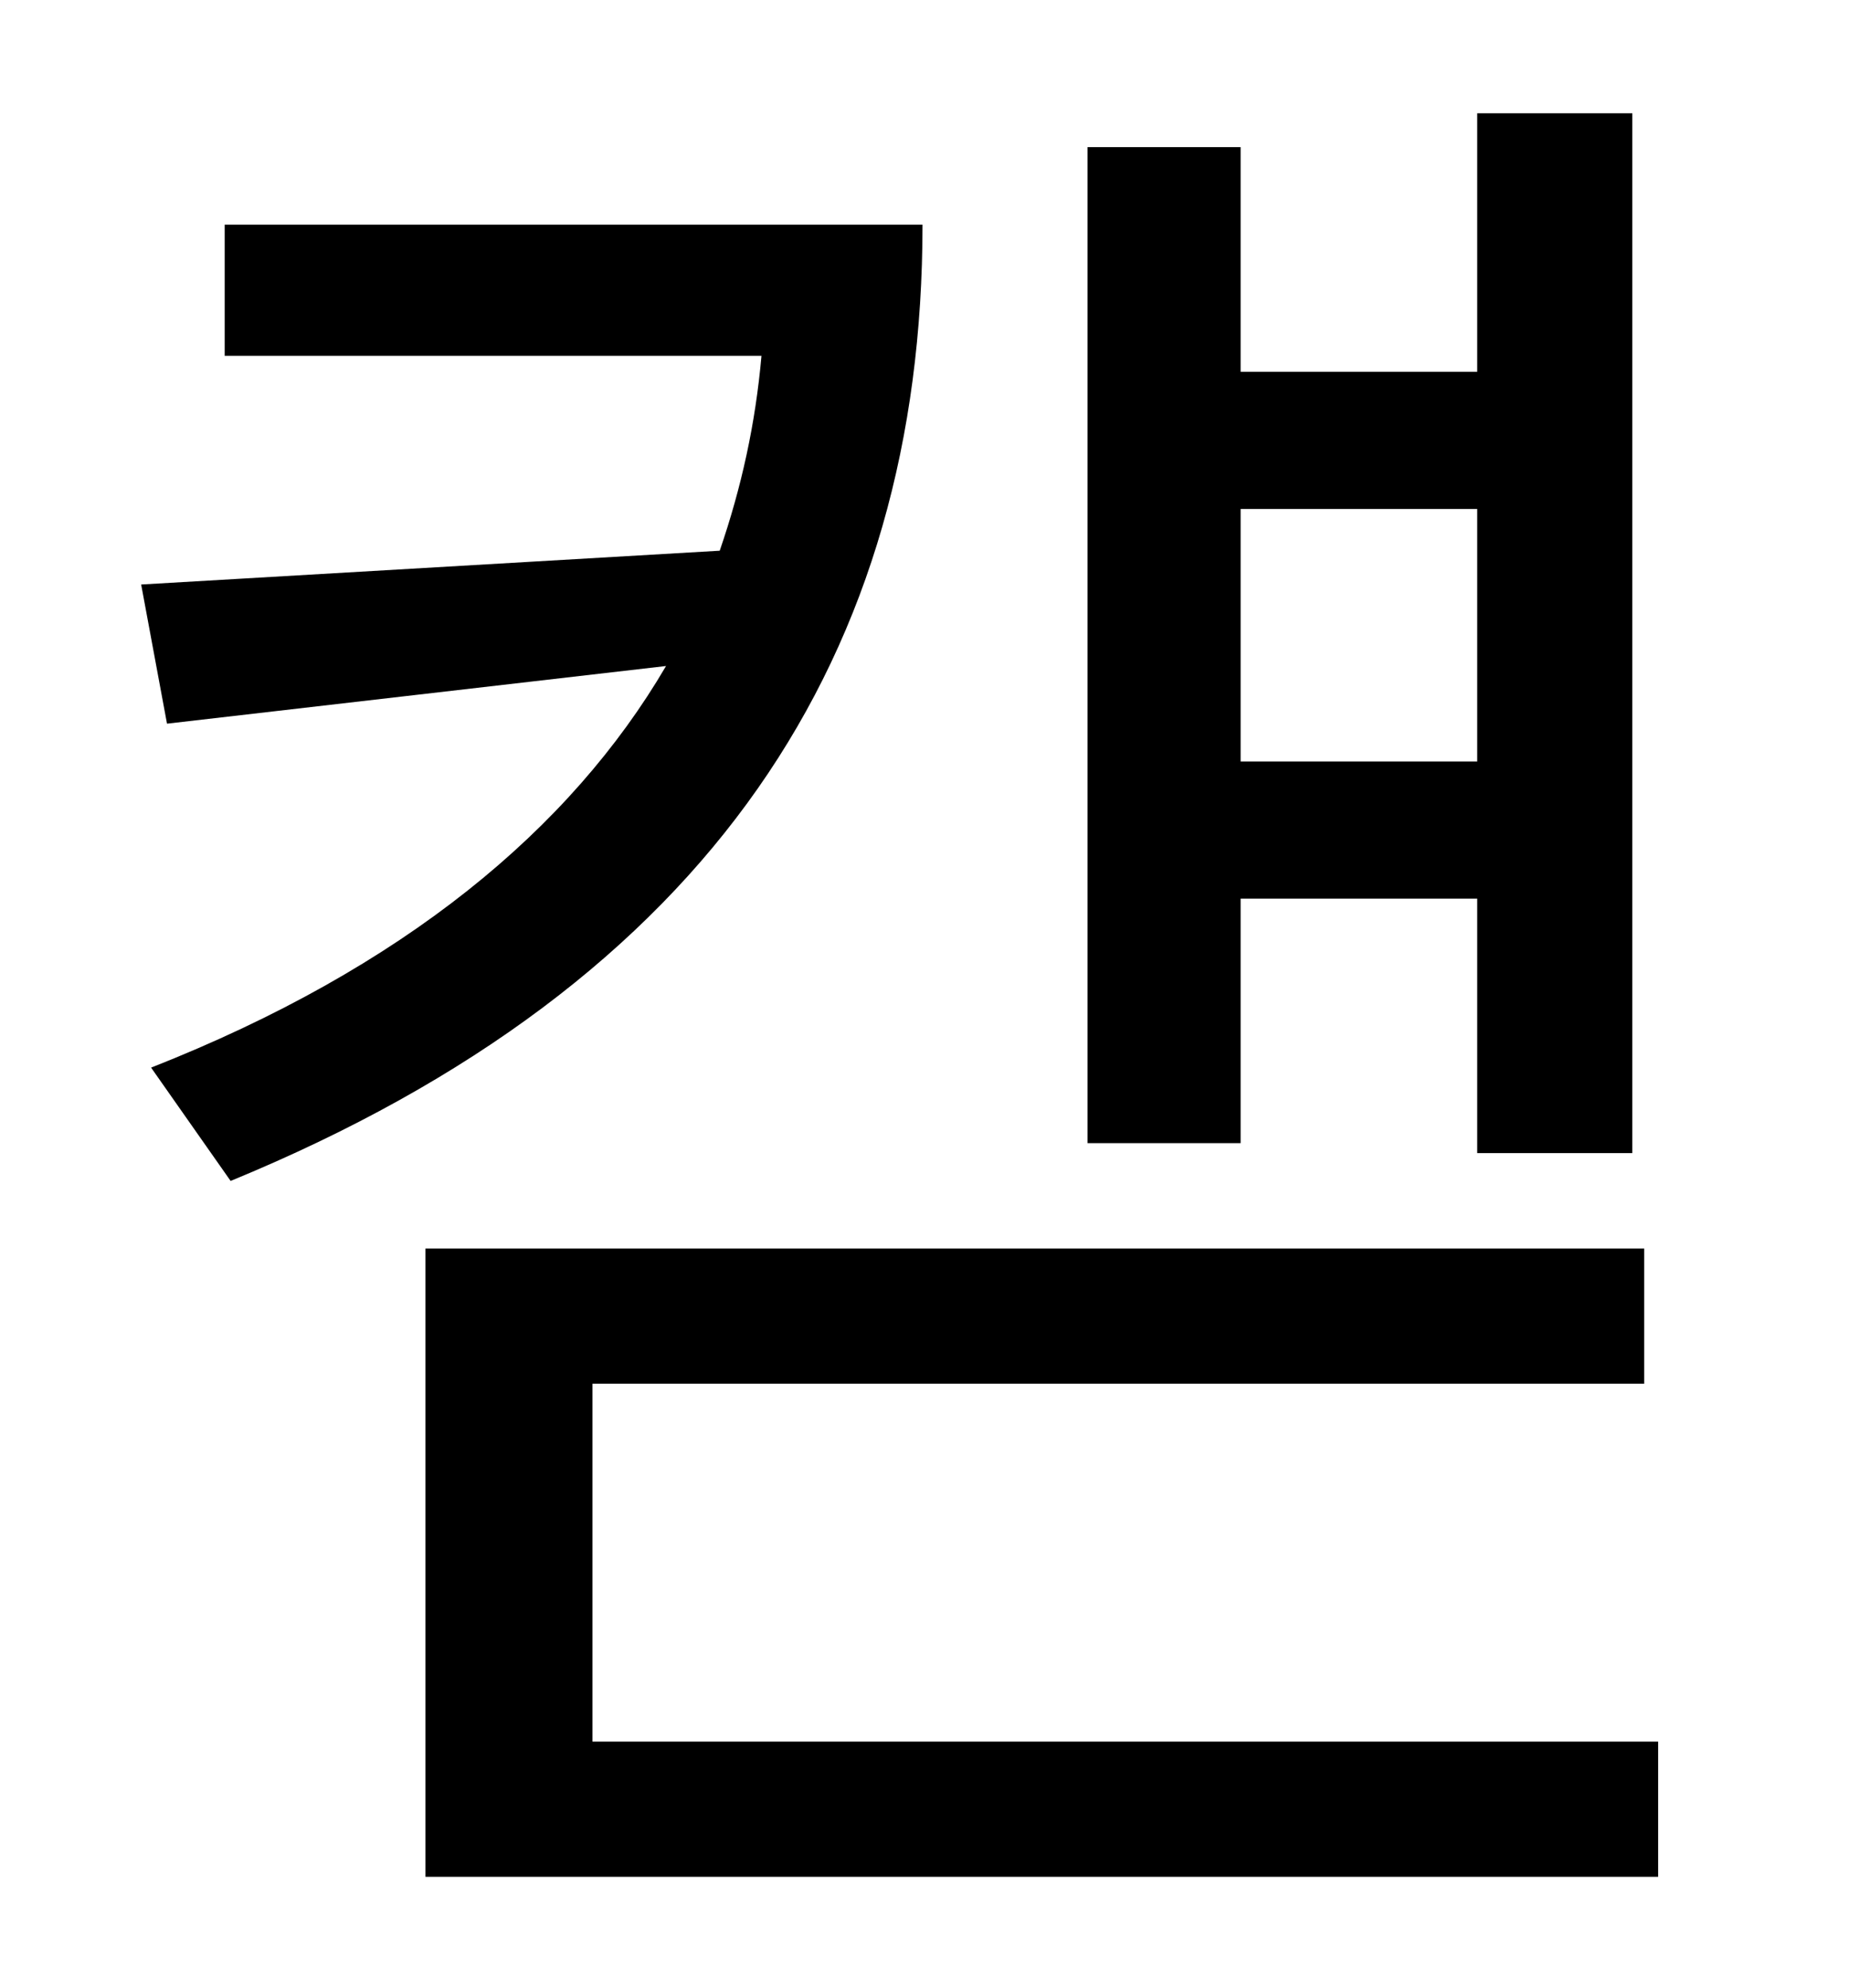 <?xml version="1.0" standalone="no"?>
<!DOCTYPE svg PUBLIC "-//W3C//DTD SVG 1.1//EN" "http://www.w3.org/Graphics/SVG/1.1/DTD/svg11.dtd" >
<svg xmlns="http://www.w3.org/2000/svg" xmlns:xlink="http://www.w3.org/1999/xlink" version="1.1" viewBox="-10 0 930 1000">
   <path fill="currentColor"
d="M733 256h-119v127h119v-127zM614 452v123h-77v-501h77v113h119v-130h78v523h-78v-128h-119zM103 113h351c0 215 -105 381 -348 481l-40 -57c127 -50 211 -120 259 -202l-251 29l-13 -70l291 -17c11 -32 18 -64 21 -98h-270v-66zM288 876h536v68h-620v-316h613v68h-529
v180z" />
</svg>
